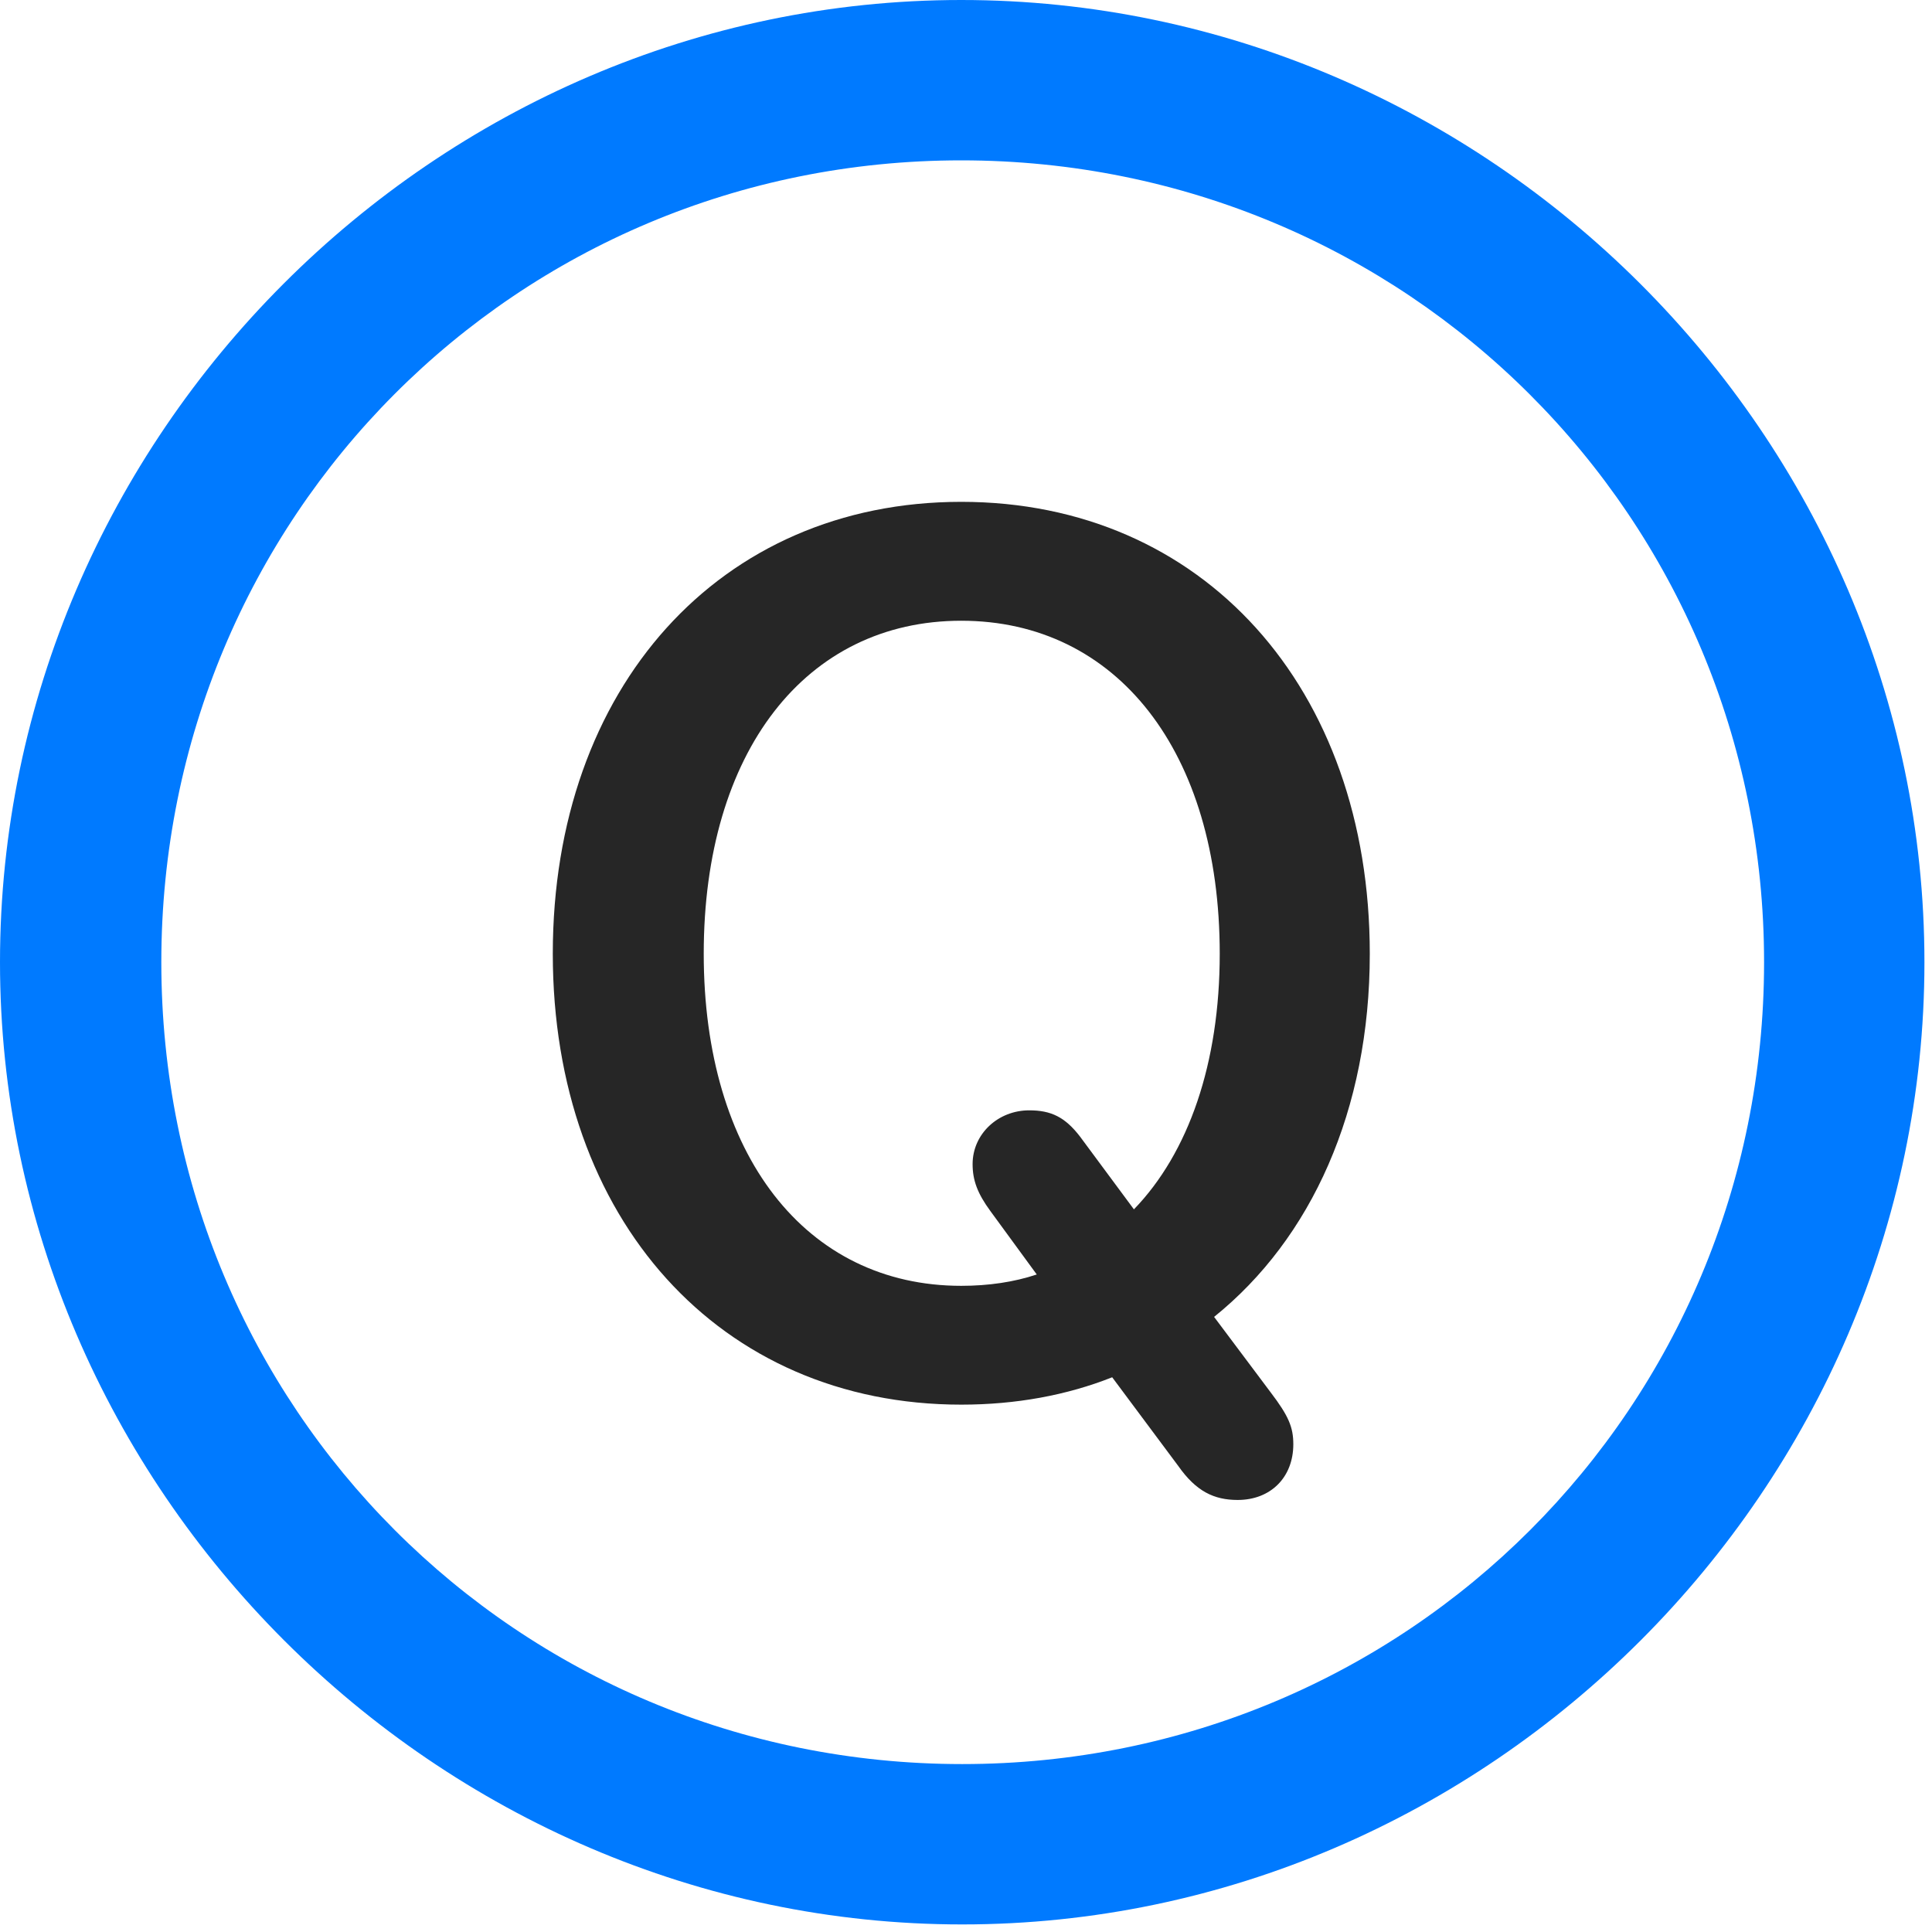 <svg width="24" height="24" viewBox="0 0 24 24" fill="none" xmlns="http://www.w3.org/2000/svg">
<path d="M11.953 23.906C18.492 23.906 23.906 18.48 23.906 11.953C23.906 5.414 18.48 0 11.941 0C5.414 0 0 5.414 0 11.953C0 18.48 5.426 23.906 11.953 23.906ZM11.953 21.914C6.422 21.914 2.004 17.484 2.004 11.953C2.004 6.422 6.41 1.992 11.941 1.992C17.473 1.992 21.914 6.422 21.914 11.953C21.914 17.484 17.484 21.914 11.953 21.914Z" fill="#007AFF"/>
<path d="M11.941 17.449C12.621 17.449 13.254 17.332 13.816 17.109L14.637 18.211C14.859 18.527 15.082 18.633 15.375 18.633C15.785 18.633 16.066 18.352 16.066 17.941C16.066 17.73 16.008 17.59 15.785 17.297L15.082 16.359C16.289 15.387 17.016 13.793 17.016 11.848C17.016 8.543 14.941 6.234 11.941 6.234C8.941 6.234 6.867 8.543 6.867 11.848C6.867 15.141 8.941 17.449 11.941 17.449ZM11.941 15.973C10.008 15.973 8.742 14.344 8.742 11.848C8.742 9.34 10.008 7.711 11.941 7.711C13.875 7.711 15.152 9.34 15.152 11.848C15.152 13.207 14.766 14.32 14.086 15.023L13.418 14.121C13.23 13.875 13.055 13.793 12.785 13.793C12.398 13.793 12.082 14.086 12.082 14.461C12.082 14.66 12.141 14.824 12.305 15.047L12.879 15.832C12.598 15.926 12.281 15.973 11.941 15.973Z" fill="black" fill-opacity="0.85"/>
</svg>

